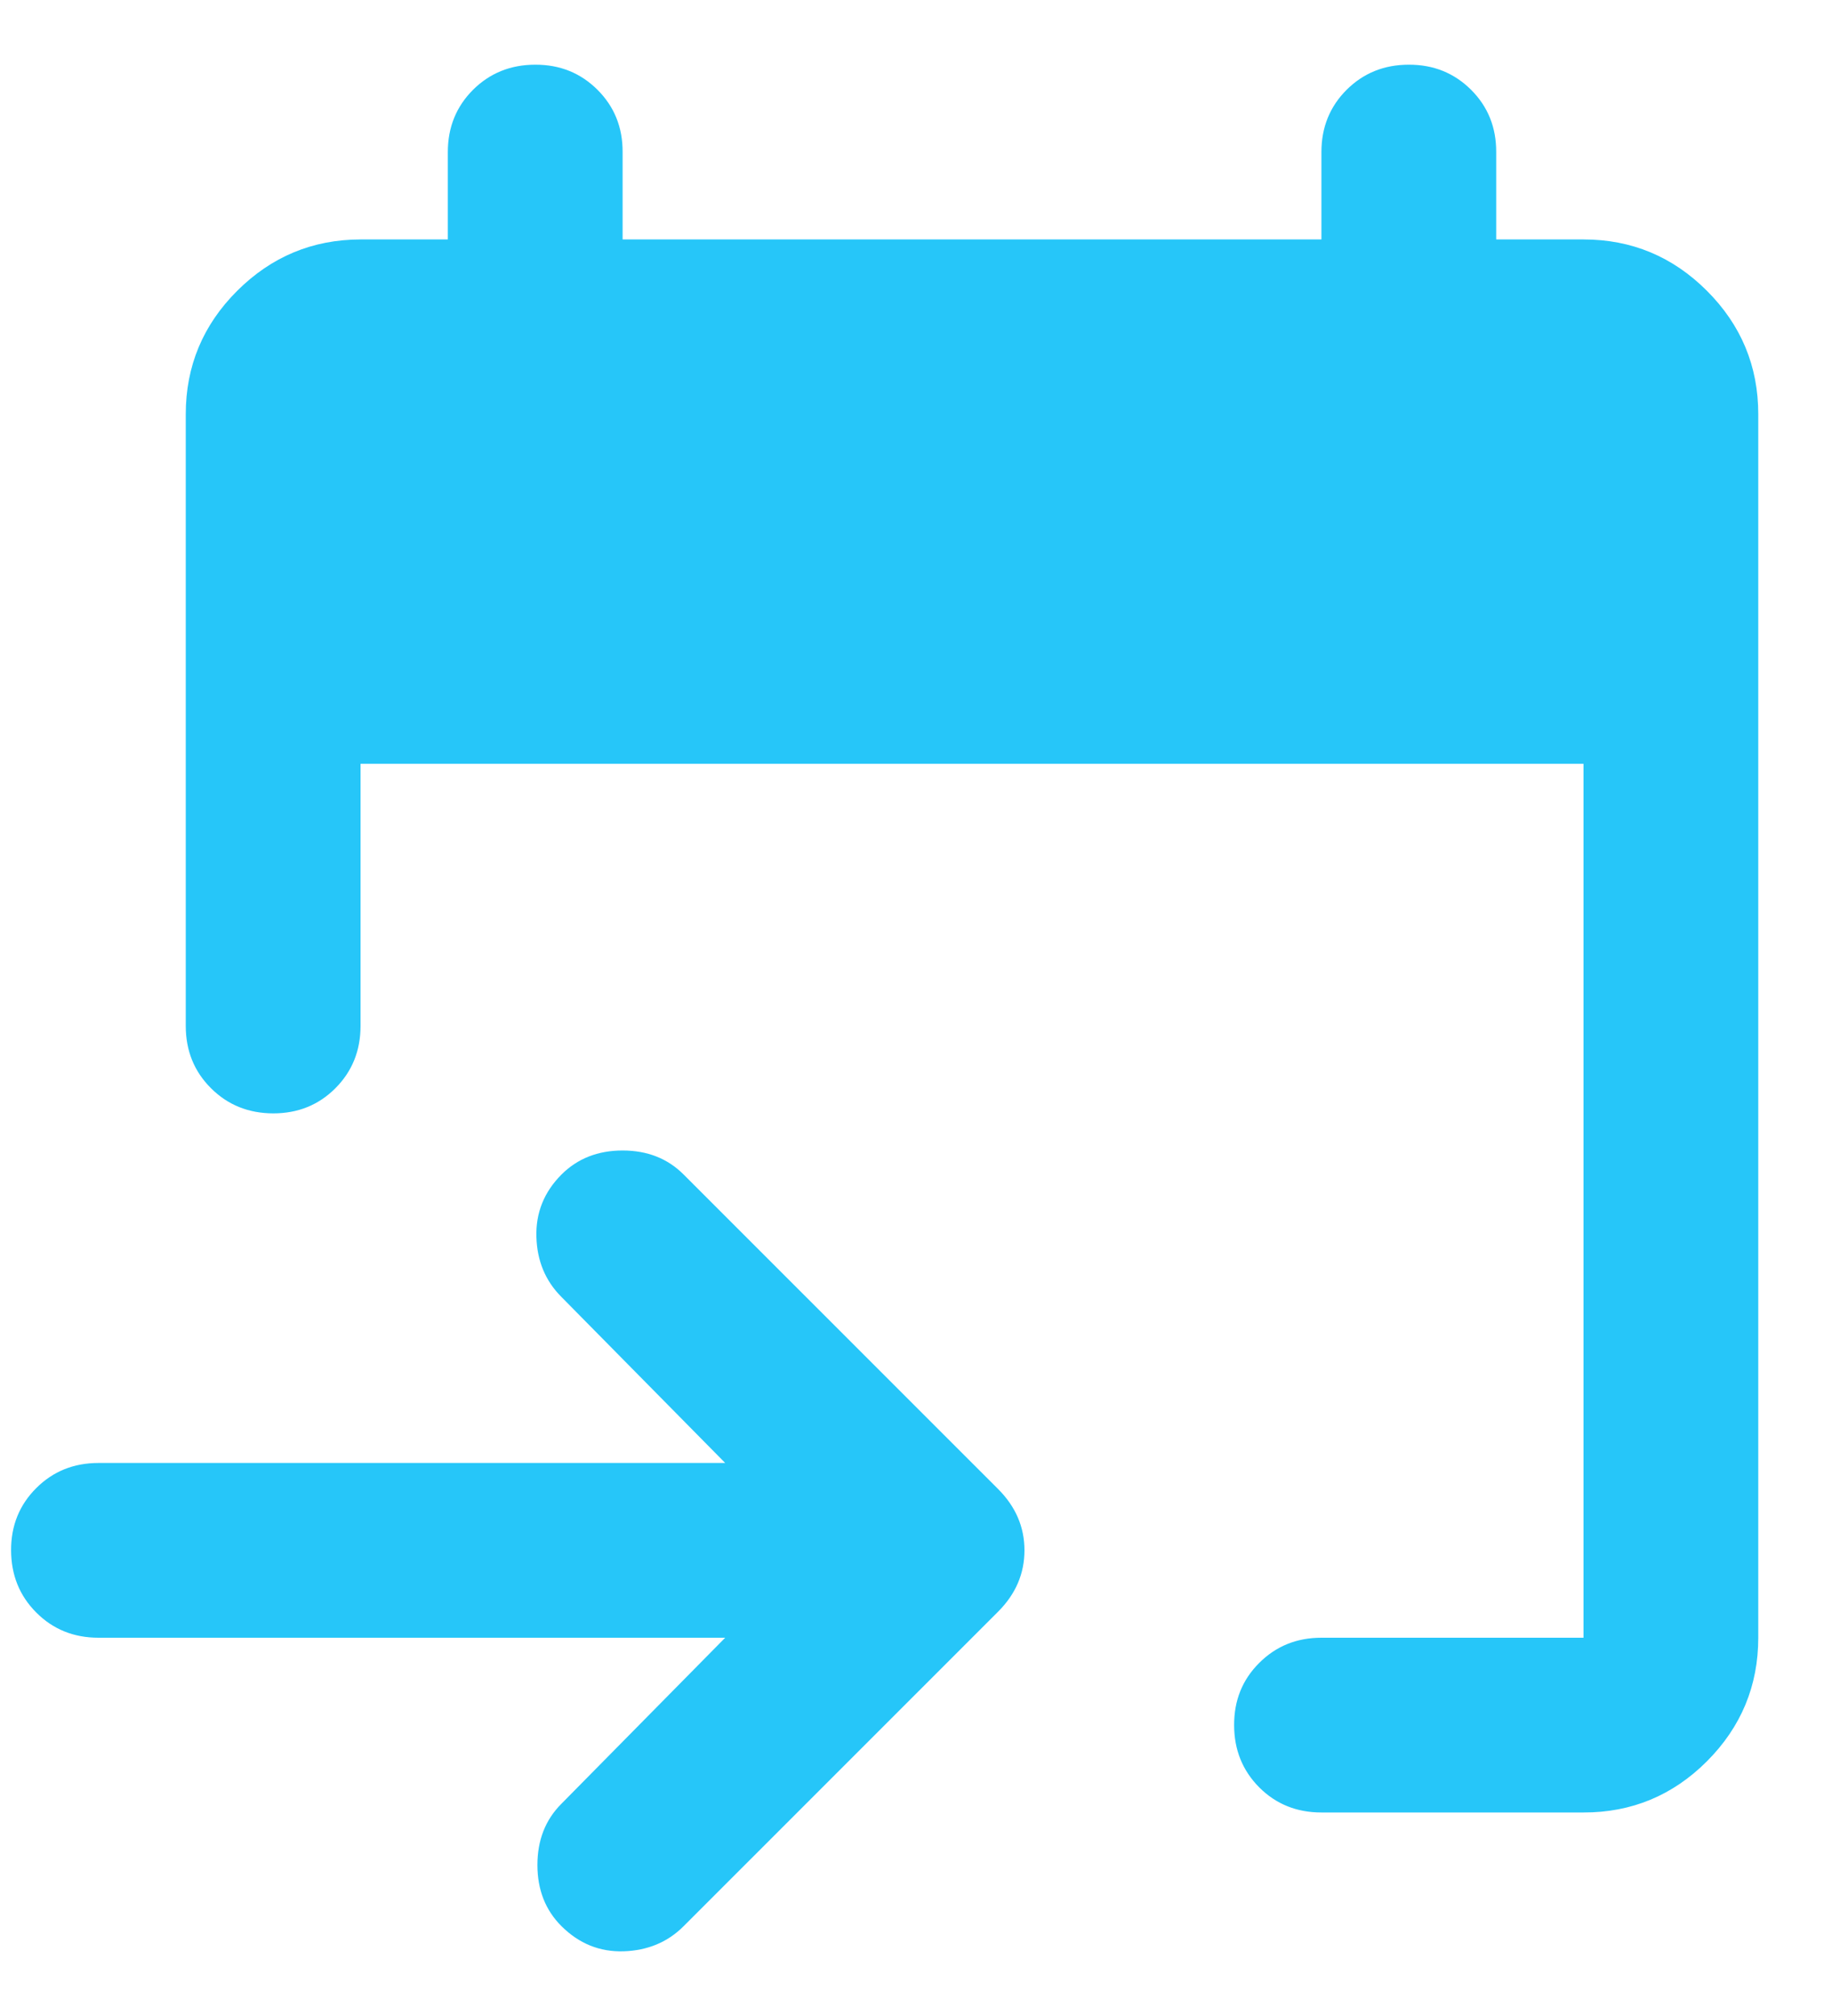 
<svg width="20" height="22" viewBox="0 0 20 22" fill="none" xmlns="http://www.w3.org/2000/svg">
<path d="M17.287 19.779H14.426C14.156 19.779 13.93 19.688 13.747 19.505C13.565 19.322 13.473 19.095 13.473 18.826C13.472 18.556 13.563 18.33 13.747 18.147C13.931 17.963 14.157 17.872 14.426 17.872H17.287V8.335H3.936V11.196C3.936 11.466 3.844 11.693 3.661 11.876C3.478 12.059 3.252 12.15 2.982 12.15C2.713 12.149 2.486 12.058 2.303 11.875C2.12 11.693 2.028 11.466 2.028 11.196V4.52C2.028 3.996 2.215 3.547 2.589 3.174C2.963 2.801 3.412 2.614 3.936 2.613H4.889V1.659C4.889 1.389 4.981 1.163 5.164 0.98C5.347 0.798 5.574 0.706 5.843 0.706C6.113 0.705 6.339 0.797 6.523 0.98C6.707 1.164 6.798 1.39 6.797 1.659V2.613H14.426V1.659C14.426 1.389 14.518 1.163 14.701 0.98C14.884 0.798 15.11 0.706 15.38 0.706C15.649 0.705 15.876 0.797 16.06 0.98C16.244 1.164 16.335 1.39 16.334 1.659V2.613H17.287C17.812 2.613 18.261 2.8 18.635 3.174C19.009 3.548 19.195 3.997 19.195 4.52V17.872C19.195 18.396 19.008 18.846 18.635 19.22C18.262 19.593 17.812 19.78 17.287 19.779ZM7.917 17.872H1.075C0.805 17.872 0.578 17.78 0.396 17.597C0.213 17.414 0.122 17.188 0.121 16.918C0.12 16.649 0.212 16.422 0.396 16.239C0.579 16.056 0.806 15.965 1.075 15.965H7.917L6.129 14.153C5.954 13.978 5.863 13.759 5.856 13.498C5.848 13.236 5.939 13.009 6.129 12.818C6.304 12.643 6.527 12.555 6.797 12.555C7.067 12.555 7.29 12.643 7.464 12.818L10.898 16.251C11.088 16.442 11.184 16.664 11.184 16.918C11.184 17.173 11.088 17.395 10.898 17.586L7.464 21.019C7.29 21.194 7.071 21.285 6.809 21.294C6.547 21.302 6.321 21.21 6.129 21.019C5.954 20.844 5.867 20.622 5.867 20.352C5.867 20.081 5.954 19.859 6.129 19.684L7.917 17.872Z" fill="#26C6F9"/>
</svg>
